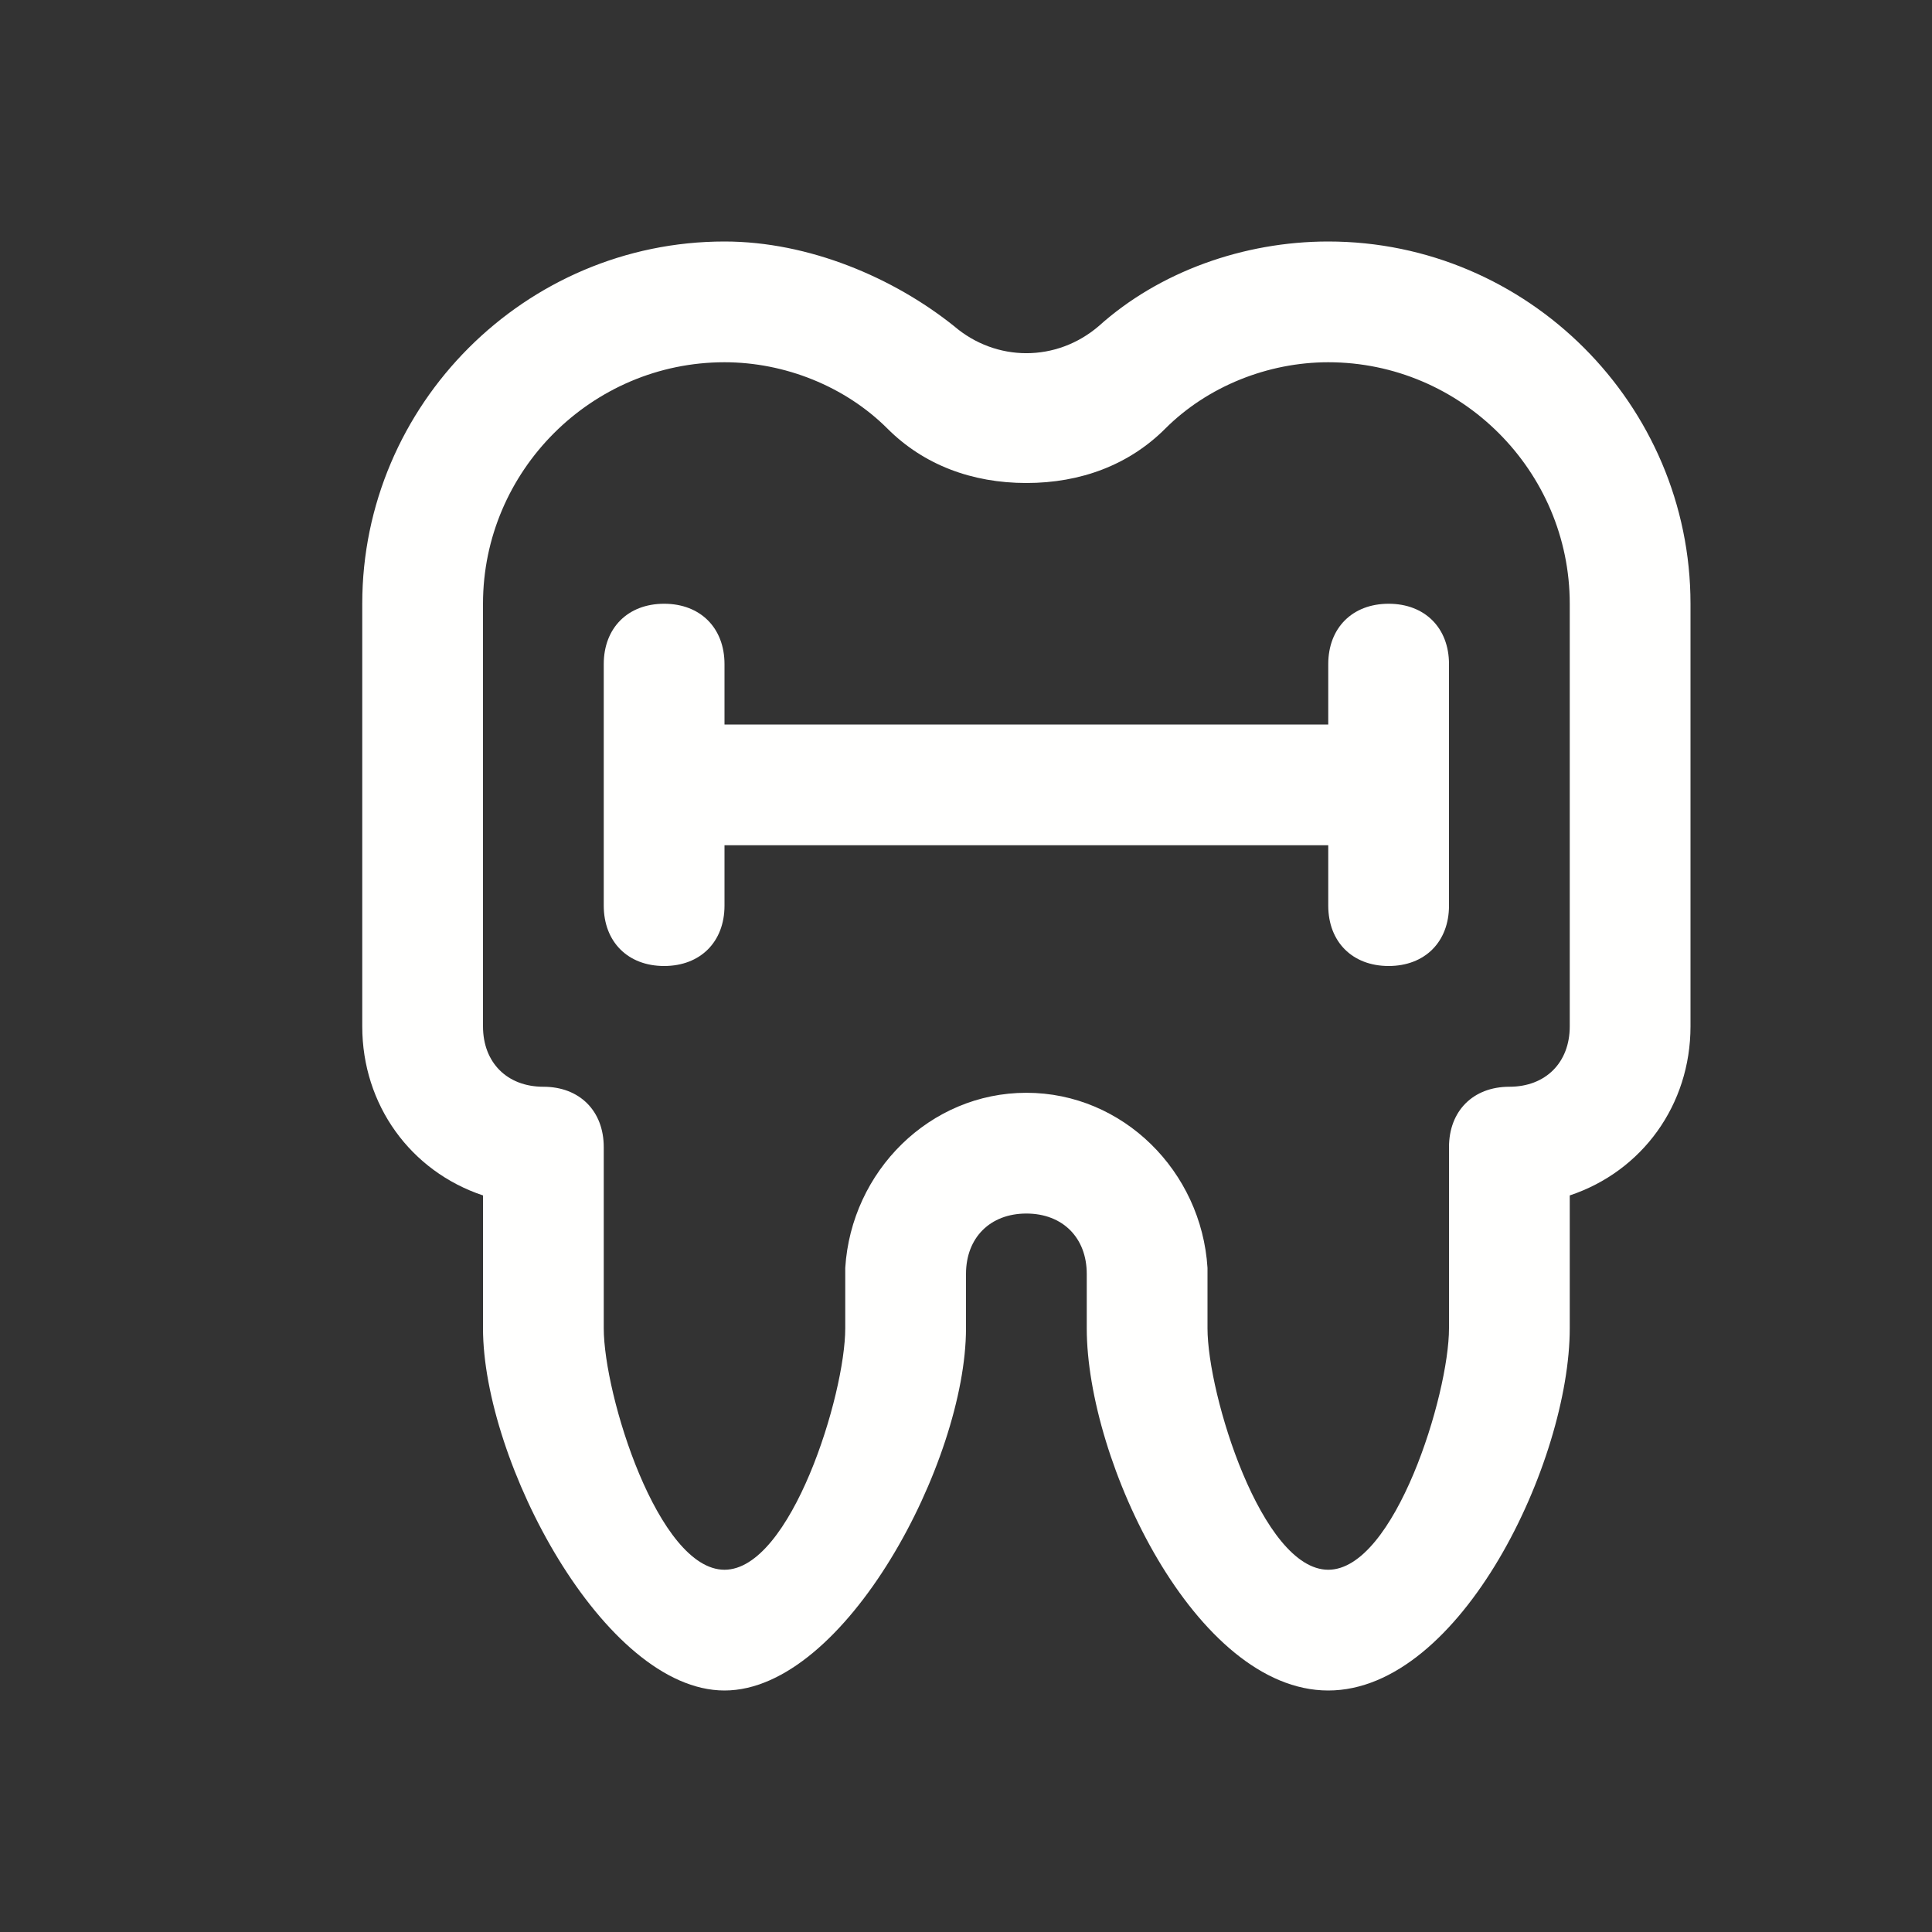 <svg version="1.1" id="Layer_1" xmlns="http://www.w3.org/2000/svg" xmlns:xlink="http://www.w3.org/1999/xlink" x="0px" y="0px"
	 viewBox="0 0 32 32" style="enable-background:new 0 0 32 32;" xml:space="preserve">
<rect x="0" y="0" width="32" height="32" fill="#333333" stroke="none"/>
<style type="text/css">
	.Black{fill:#fffffe;}
</style>
<path class="Black" d="M22,4c-1.4,0-2.8,0.5-3.8,1.4c-0.7,0.6-1.7,0.6-2.4,0C14.8,4.6,13.4,4,12,4c-3.3,0-6,2.7-6,6v7
	c0,1.3,0.8,2.4,2,2.8V22c0,2.2,2,6,4,6s4-3.8,4-6v-0.9c0-0.6,0.4-1,1-1s1,0.4,1,1V22c0,2.2,1.8,6,4,6s4-3.8,4-6v-2.2
	c1.2-0.4,2-1.5,2-2.8v-7C28,6.7,25.3,4,22,4z M25,18c-0.6,0-1,0.4-1,1v3c0,1.1-0.9,4-2,4s-2-2.9-2-4v-1l0,0c-0.1-1.6-1.4-2.9-3-2.9
	s-2.9,1.3-3,2.9l0,0v1c0,1.1-0.9,4-2,4s-2-2.9-2-4v-3c0-0.6-0.4-1-1-1s-1-0.4-1-1v-7c0-2.2,1.8-4,4-4c1,0,2,0.4,2.7,1.1
	C15.3,7.7,16.1,8,17,8s1.7-0.3,2.3-0.9C20,6.4,21,6,22,6c2.2,0,4,1.8,4,4v7C26,17.6,25.6,18,25,18z"/>
<path class="Black" d="M22,11v1H12v-1c0-0.6-0.4-1-1-1l0,0c-0.6,0-1,0.4-1,1v4c0,0.6,0.4,1,1,1l0,0c0.6,0,1-0.4,1-1v-1h10v1
	c0,0.6,0.4,1,1,1l0,0c0.6,0,1-0.4,1-1v-4c0-0.6-0.4-1-1-1l0,0C22.4,10,22,10.4,22,11z"/>
</svg>
